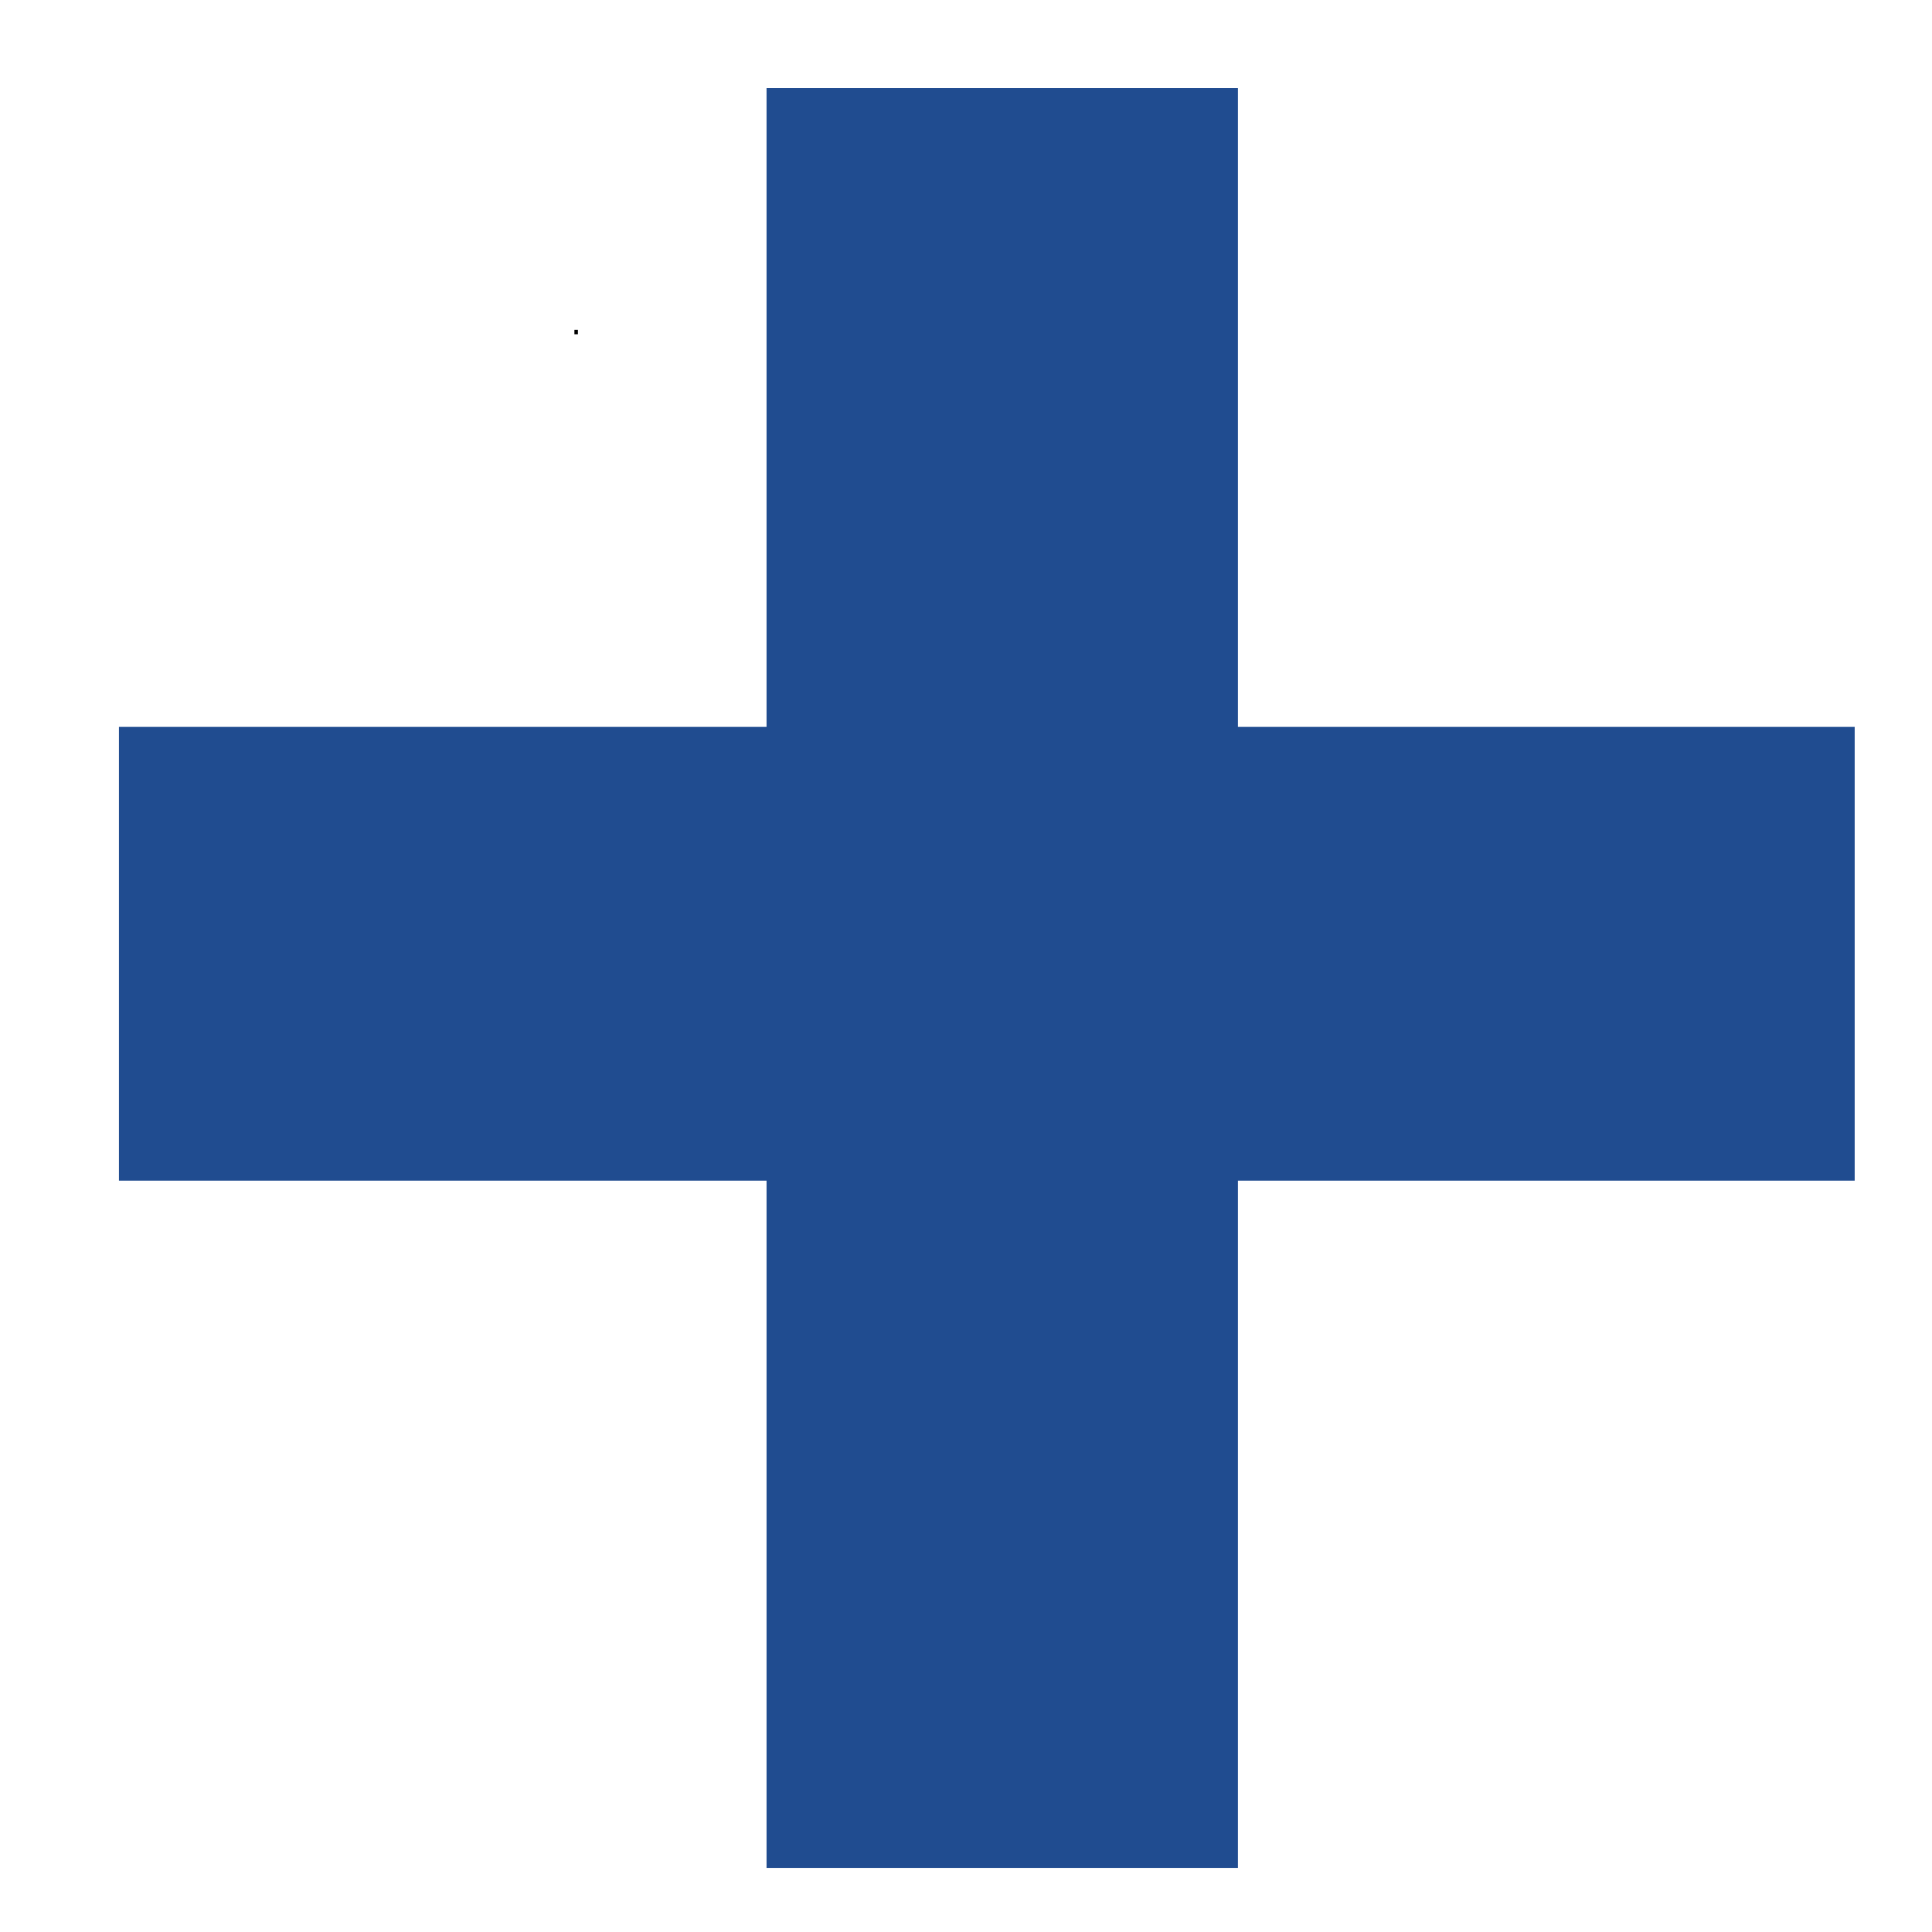 <svg width="438.549" height="438.549" xmlns="http://www.w3.org/2000/svg" xmlns:svg="http://www.w3.org/2000/svg" style=""><rect id="backgroundrect" width="100%" height="100%" x="0" y="0" fill="none" stroke="none"/>
 <g style="" class="currentLayer">
  <title>Layer 1</title>
  
  <g id="svg_3"/>
  <g id="svg_4"/>
  <g id="svg_5"/>
  <g id="svg_6"/>
  <g id="svg_7"/>
  <g id="svg_8"/>
  <g id="svg_9"/>
  <g id="svg_10"/>
  <g id="svg_11"/>
  <g id="svg_12"/>
  <g id="svg_13"/>
  <g id="svg_14"/>
  <g id="svg_15"/>
  <g id="svg_16"/>
  <g id="svg_17"/>
 <path fill="" fill-opacity="1" stroke="#000000" stroke-opacity="1" stroke-width="1" stroke-dasharray="none" stroke-linejoin="miter" stroke-linecap="butt" stroke-dashoffset="" fill-rule="nonzero" opacity="1" marker-start="" marker-mid="" marker-end="" d="M130.386,75.374L131.179,75.374" id="svg_18"/><rect fill="#204c90" style="color: rgb(0, 0, 0);" stroke-dashoffset="" fill-rule="nonzero" id="svg_1" x="174" y="20" width="107" height="404" class="" opacity="1" fill-opacity="1"/><rect fill="#204c90" style="color: rgb(0, 0, 0);" stroke-dashoffset="" fill-rule="nonzero" id="svg_19" x="27" y="165" width="394" height="103" class="" fill-opacity="1"/></g>
</svg>